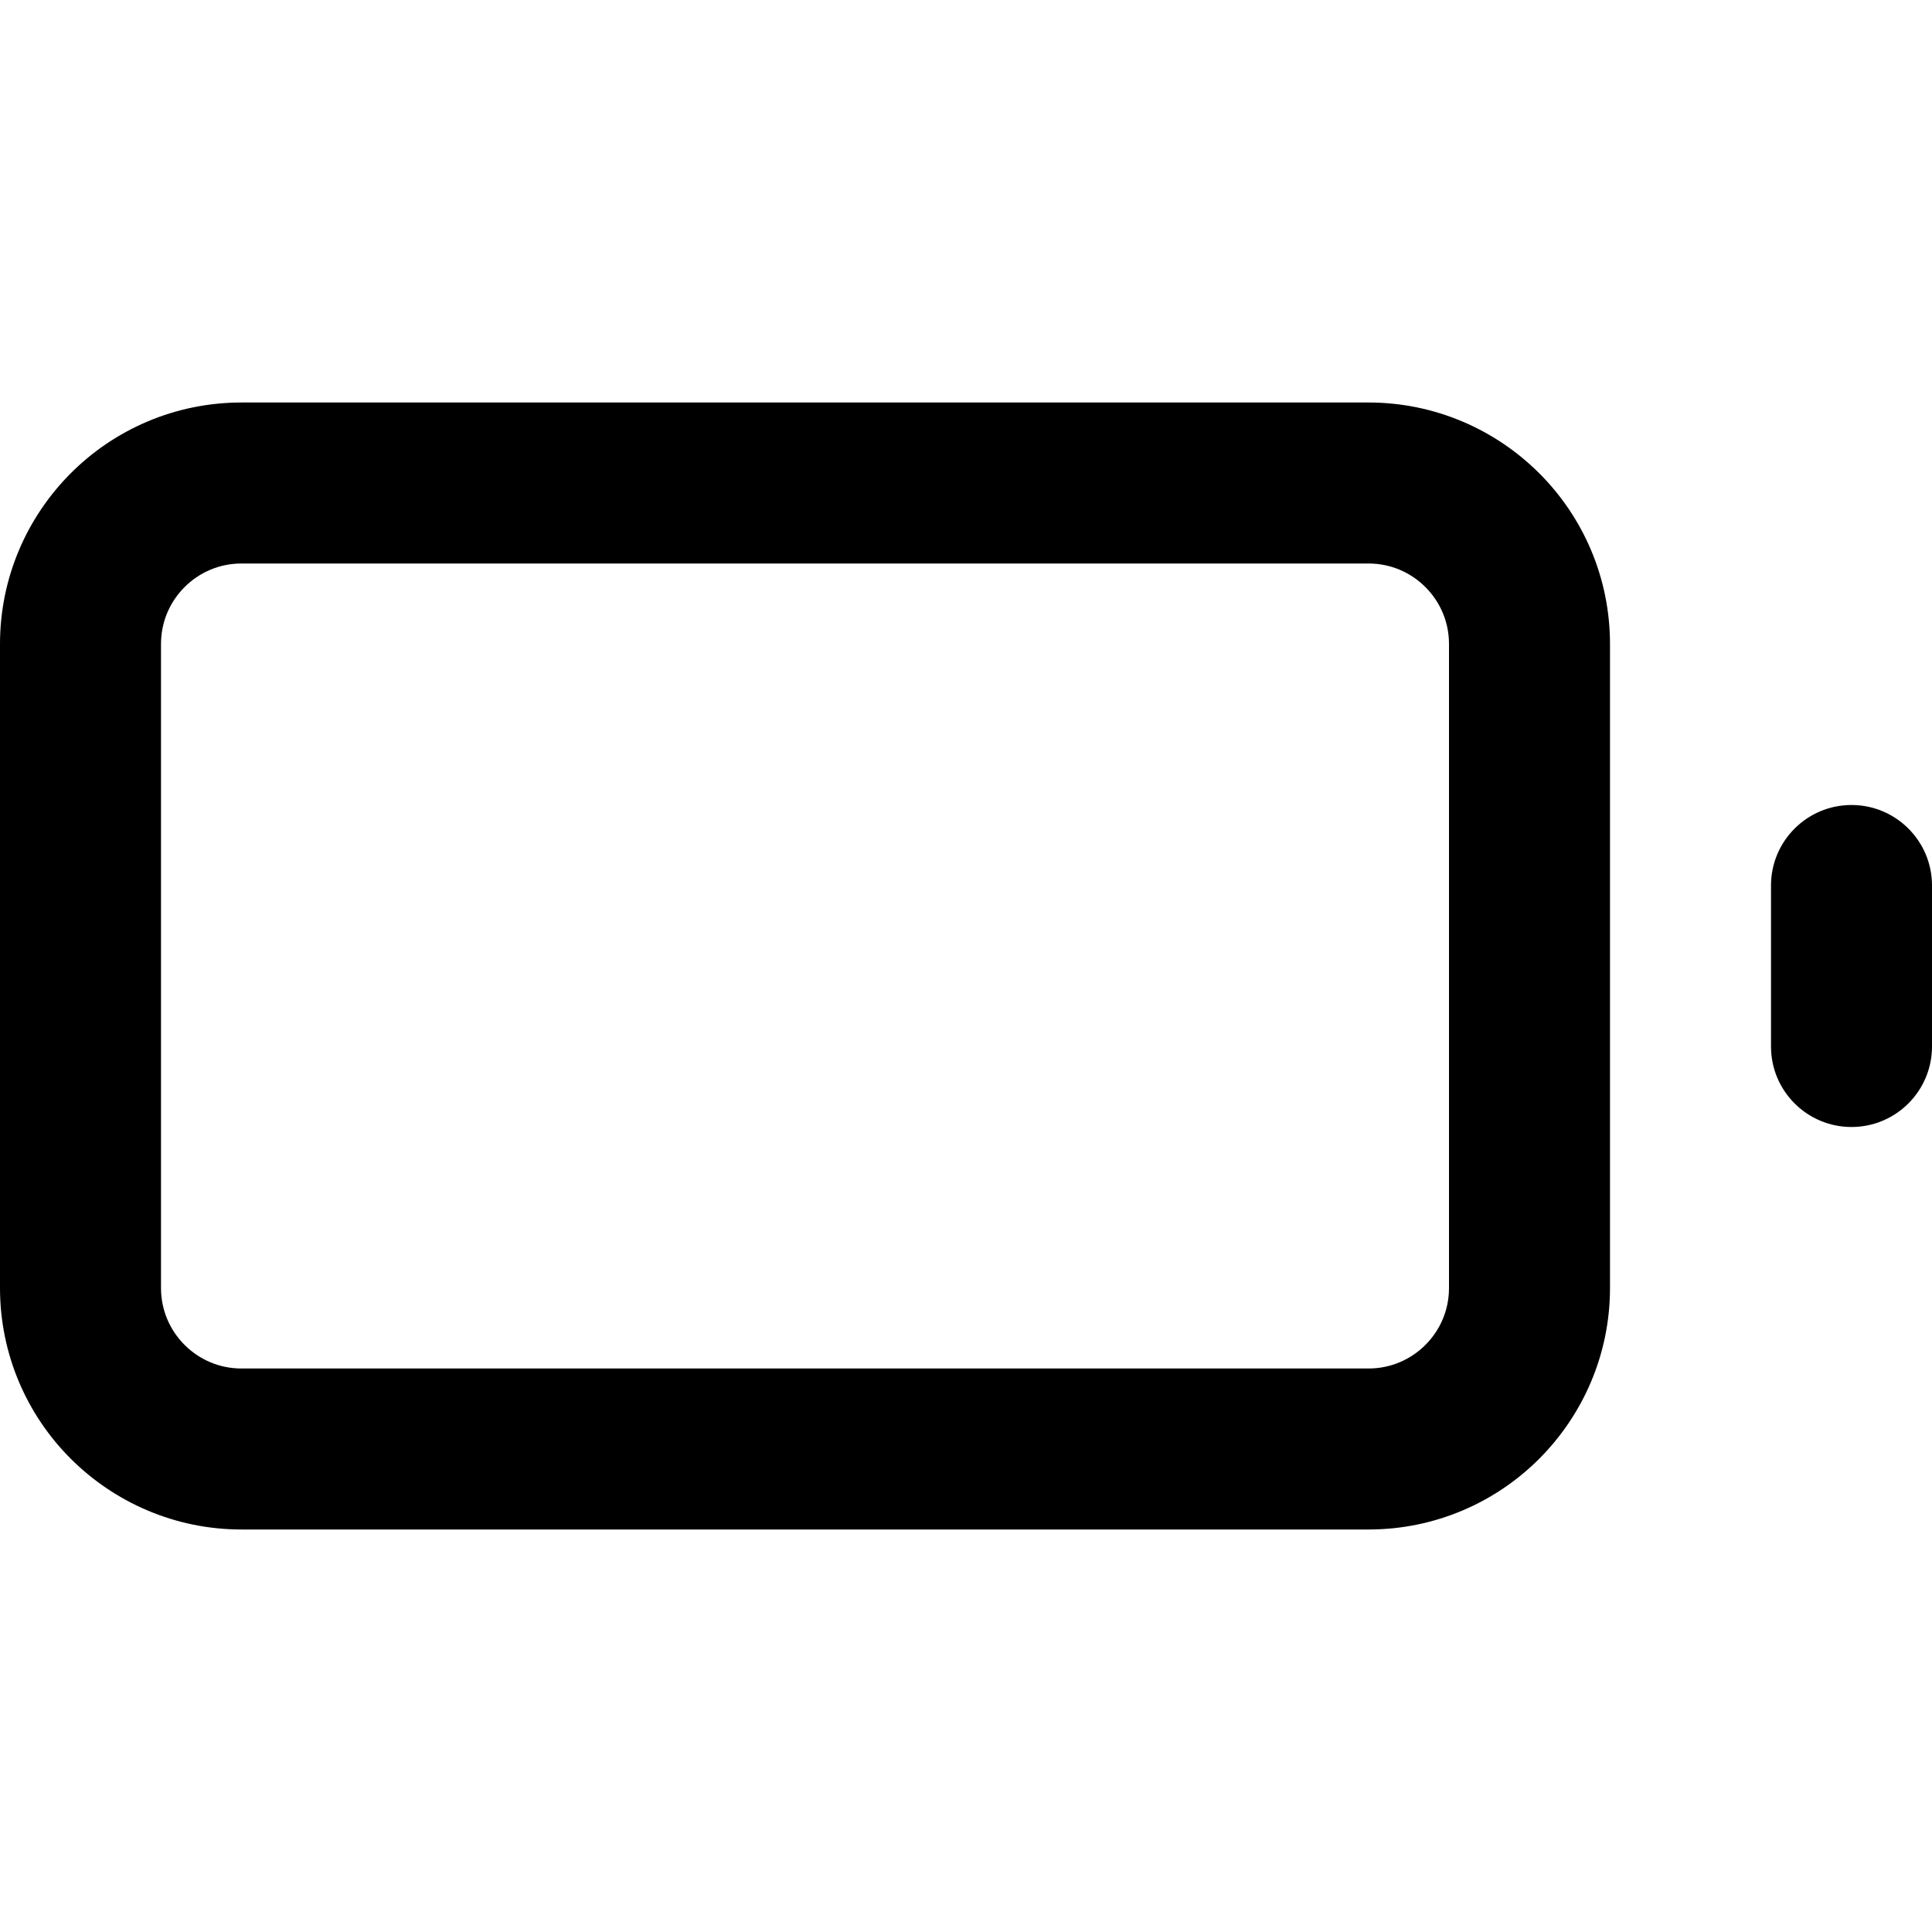 <svg width="24" height="24" viewBox="0 0 24 24" fill="none" xmlns="http://www.w3.org/2000/svg">
<path d="M3 5C2.172 5 1.42 5.337 0.879 5.879C0.338 6.421 0 7.172 0 8V16C0 16.828 0.337 17.58 0.879 18.121C1.421 18.662 2.172 19 3 19H17C17.828 19 18.58 18.663 19.121 18.121C19.662 17.579 20 16.828 20 16V8C20 7.172 19.663 6.42 19.121 5.879C18.579 5.338 17.828 5 17 5H3ZM3 7H17C17.276 7 17.525 7.111 17.707 7.293C17.889 7.475 18 7.724 18 8V16C18 16.276 17.889 16.525 17.707 16.707C17.525 16.889 17.276 17 17 17H3C2.724 17 2.475 16.889 2.293 16.707C2.111 16.525 2 16.276 2 16V8C2 7.724 2.111 7.475 2.293 7.293C2.475 7.111 2.724 7 3 7ZM24 13V11C24 10.448 23.552 10 23 10C22.448 10 22 10.448 22 11V13C22 13.552 22.448 14 23 14C23.552 14 24 13.552 24 13Z" fill="black"/>
</svg>

